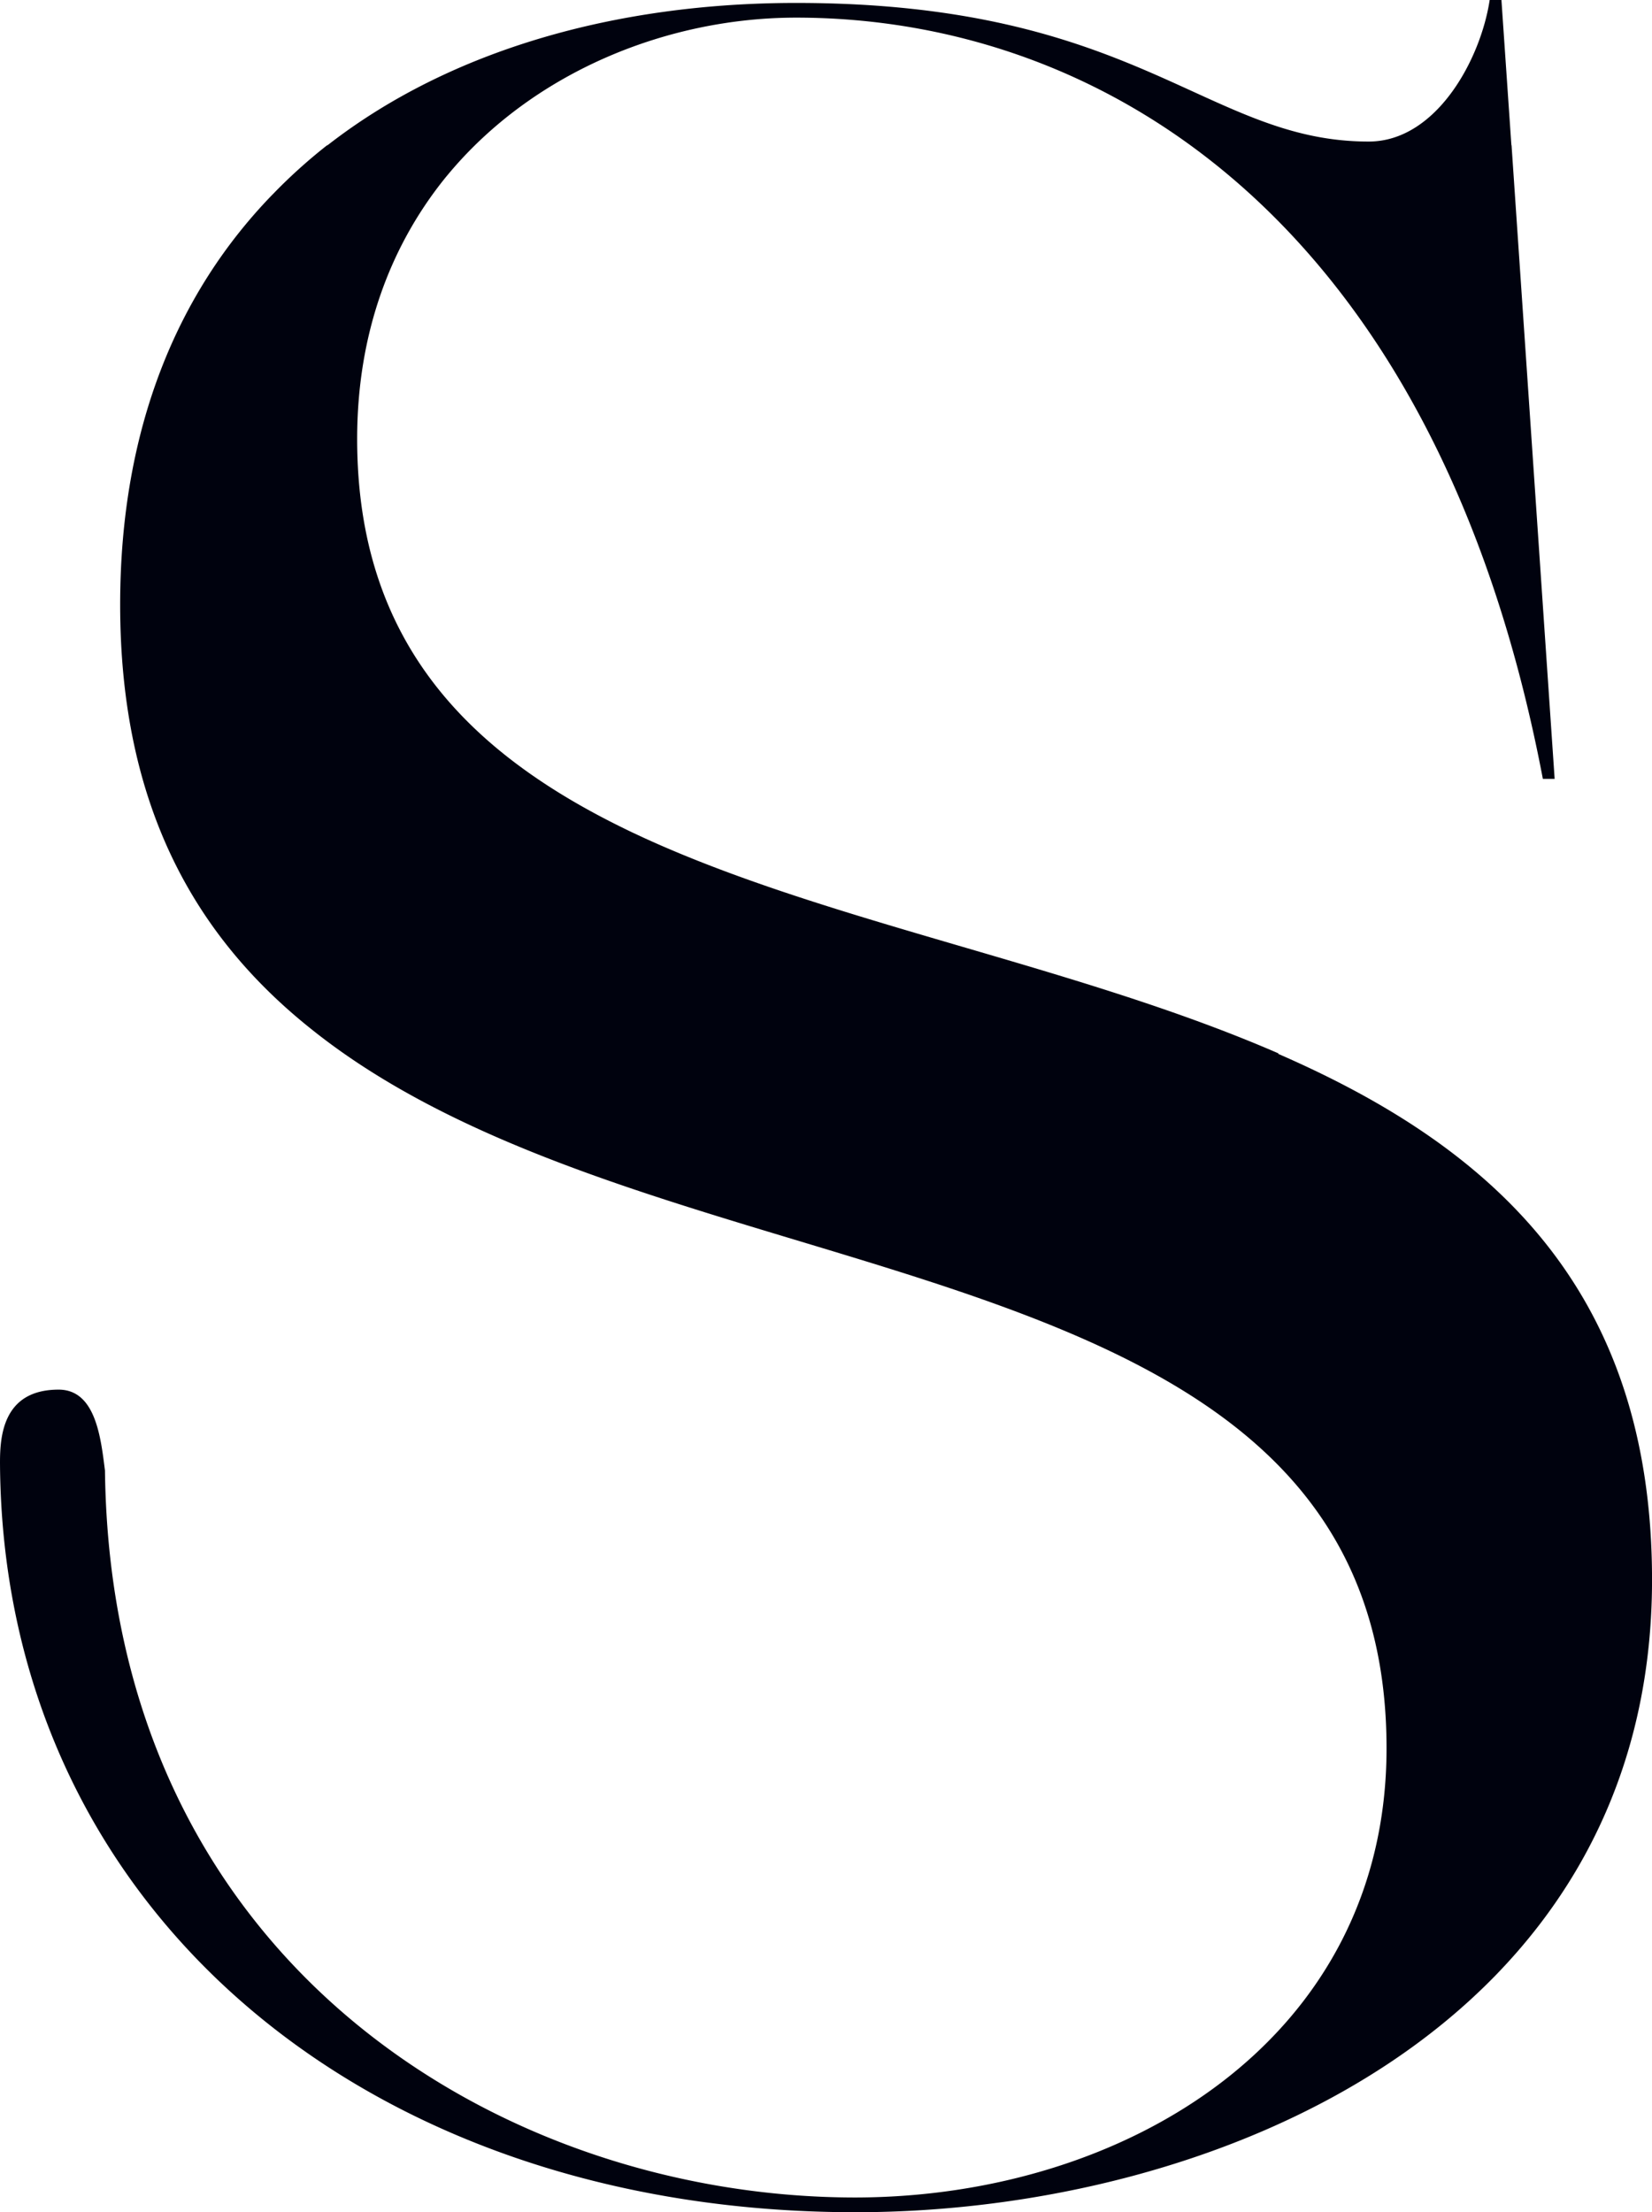 <svg xmlns="http://www.w3.org/2000/svg" width="534" height="715">
  <path d="M498.72 251.67h-.01C464.36 71.5 356.55 5.7 257.33 5.7c-41.1 0-84.66 17.2-112.56 50.76-.42.5-.85 1.02-1.26 1.54l-.26.32c-17.05 21.5-27.8 49.43-27.8 83.57 0 66.3 36.82 102.25 88.62 127l.41.2 3.52 1.64c60.5 27.73 140.06 41.33 205.43 69.8h-.44c68.15 29.63 121.02 75.35 121.02 170.06 0 144.23-141.11 204.4-257.43 204.4C118.12 715 .72 616.69 0 472.72c0-8.47.91-23.59 18.95-23.59 11.99 0 13.64 15.6 14.98 26.15 1.89 159.39 128.71 234.98 242.64 234.95 87.71-.14 171.62-51.58 171.62-145.19 0-168.92-233.64-140.9-347.75-232.58-37.06-29.58-61.6-71.67-61.6-137.02 0-57.15 18.63-100.85 48.91-132.22l.73-.74c.72-.74 1.44-1.48 2.17-2.2a173.43 173.43 0 0115.08-13.33h.14c40.09-31.24 94.24-46 151.45-46 110.67 0 132.62 44.8 185.09 44.8 21.94 0 36.25-26.69 39.12-45.76h3.8l3.22 46.95h.05l13.93 204.8h-3.81l-.01-.05z" fill="#00020e" fill-rule="evenodd"/>
</svg>
